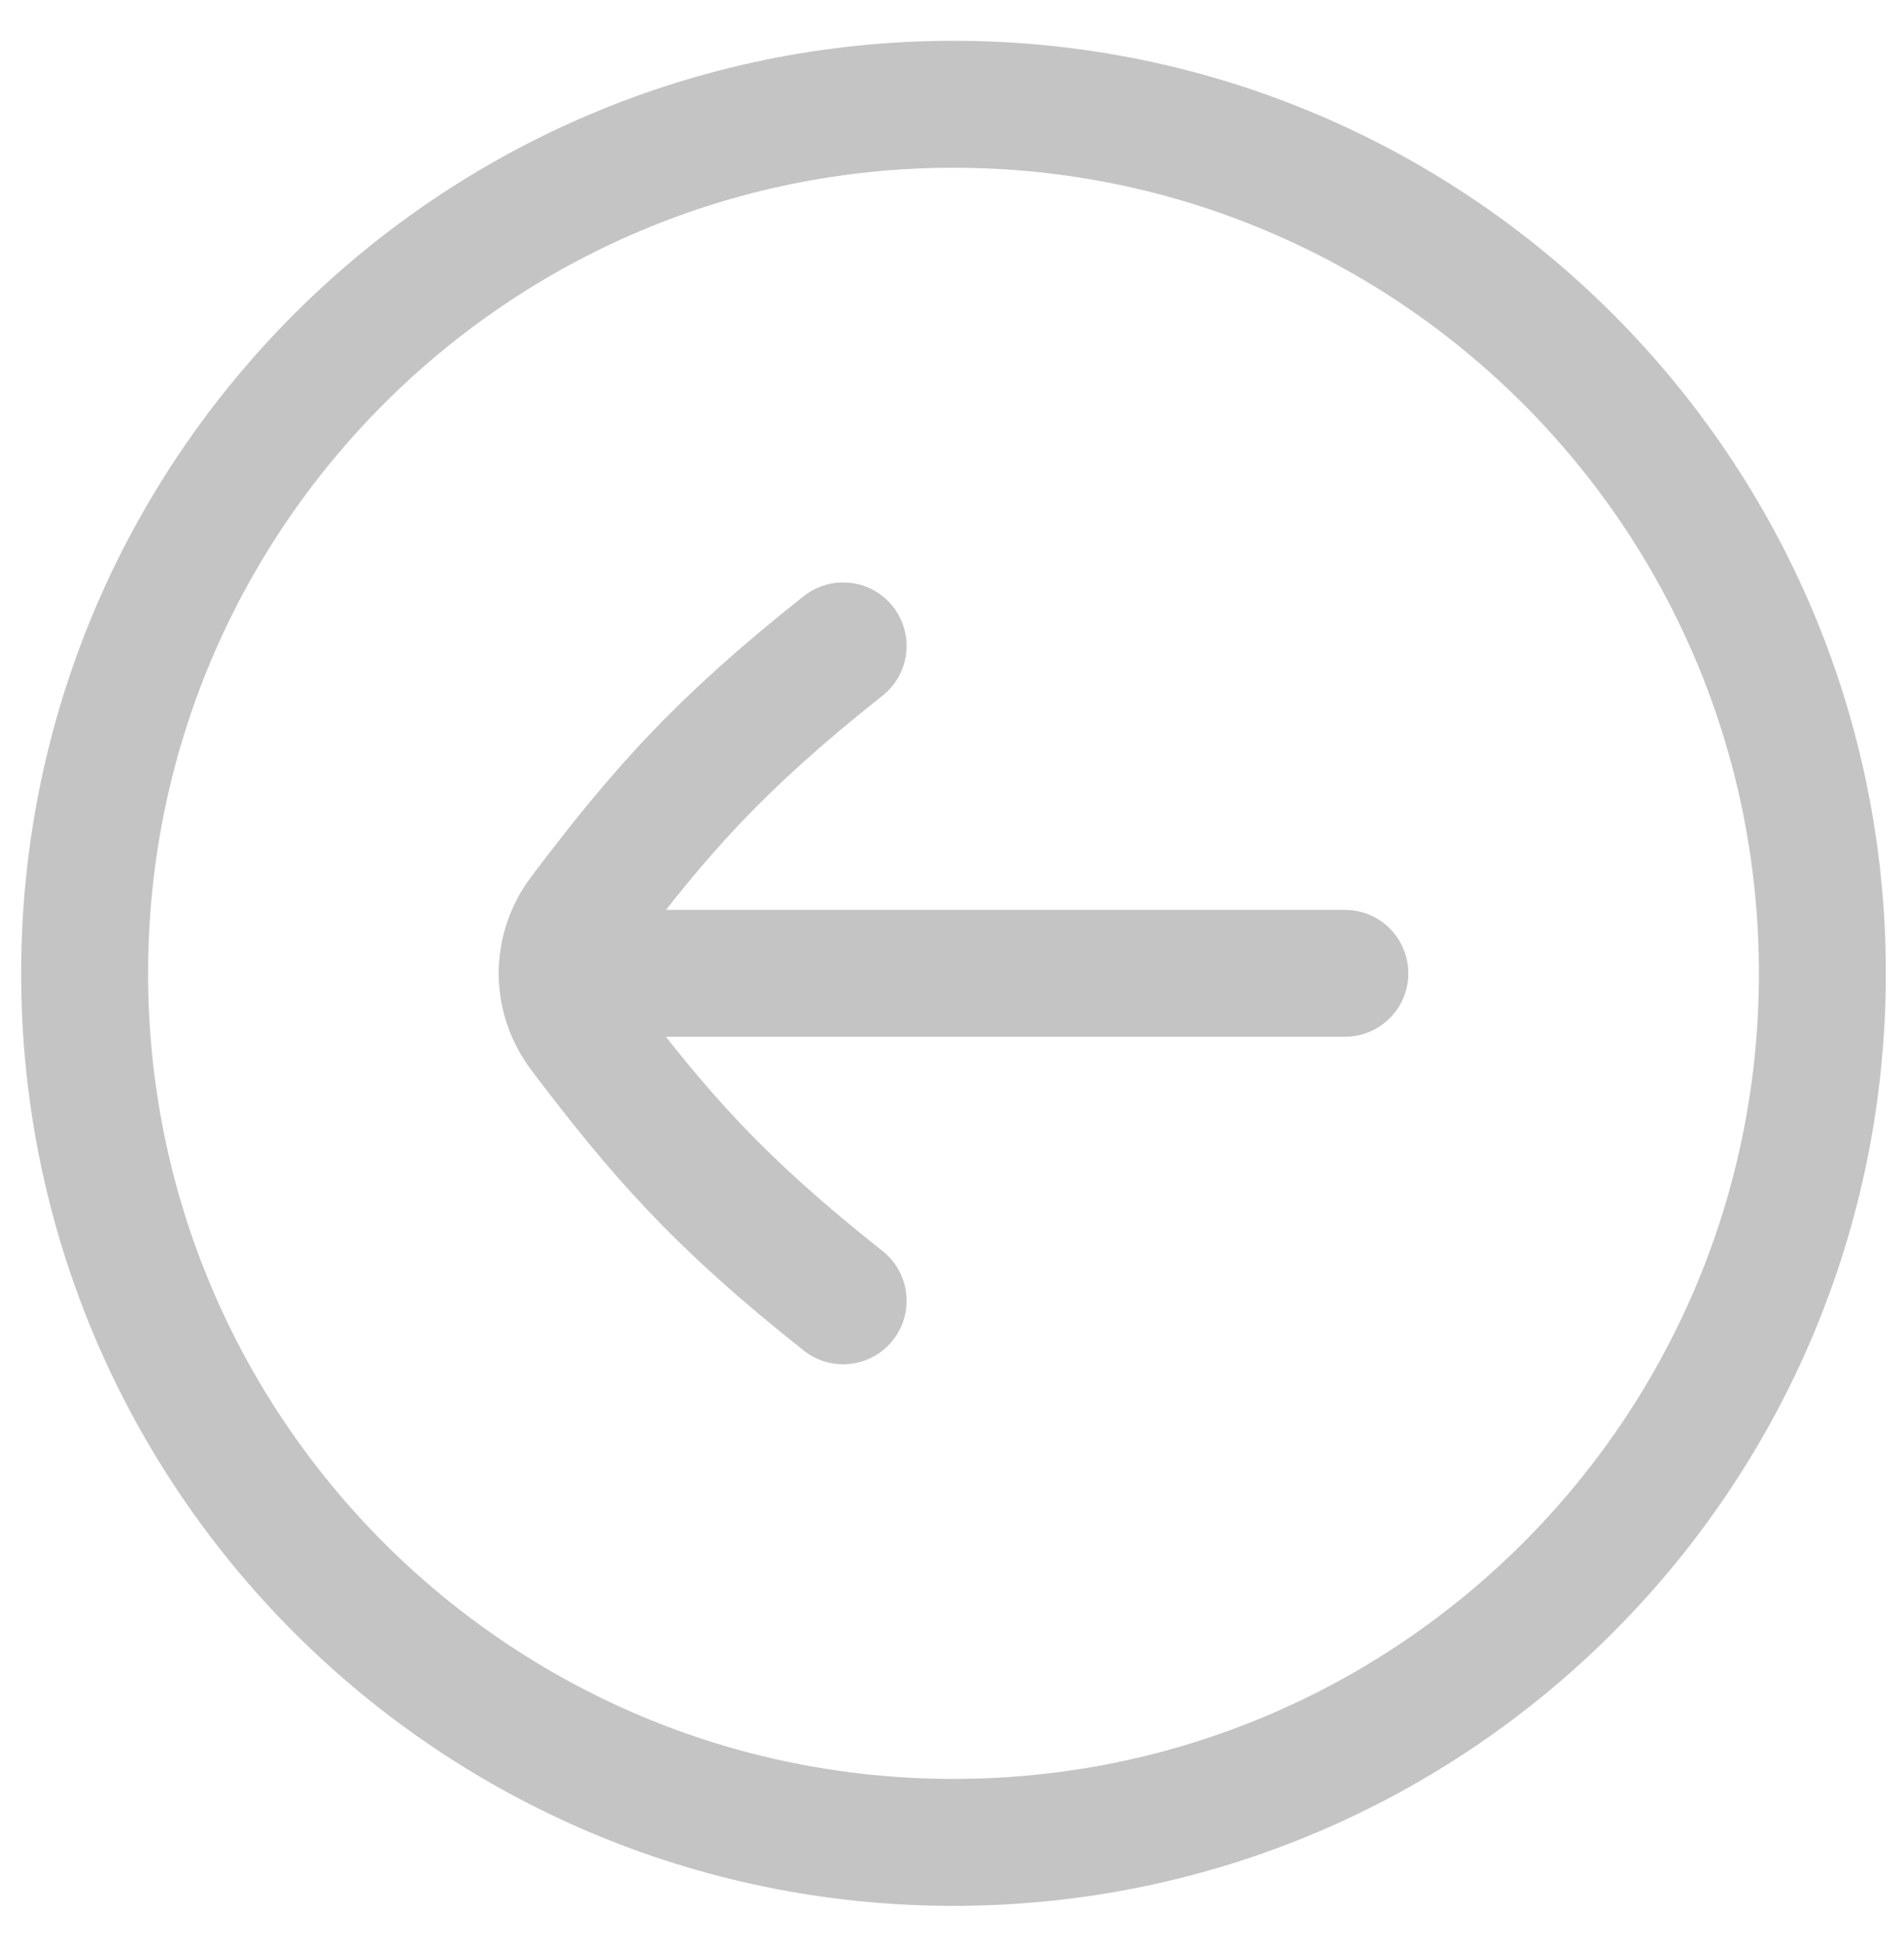 <svg width="45" height="46" viewBox="0 0 45 46" fill="none" xmlns="http://www.w3.org/2000/svg">
<path d="M43.071 23C43.071 34.342 33.877 43.536 22.536 43.536C11.194 43.536 2 34.342 2 23C2 11.659 11.194 2.464 22.536 2.464C33.877 2.464 43.071 11.659 43.071 23Z" stroke="#C4C4C4" stroke-width="3" stroke-linecap="round" stroke-linejoin="round"/>
<path d="M31.785 23L13.287 23" stroke="#C4C4C4" stroke-width="3" stroke-linecap="round" stroke-linejoin="round"/>
<path d="M19.927 30.738C16.956 28.387 15.574 26.785 13.766 24.399C13.126 23.554 13.126 22.447 13.766 21.602C15.574 19.216 16.956 17.614 19.927 15.263" stroke="#C4C4C4" stroke-width="3" stroke-linecap="round" stroke-linejoin="round"/>
</svg>
